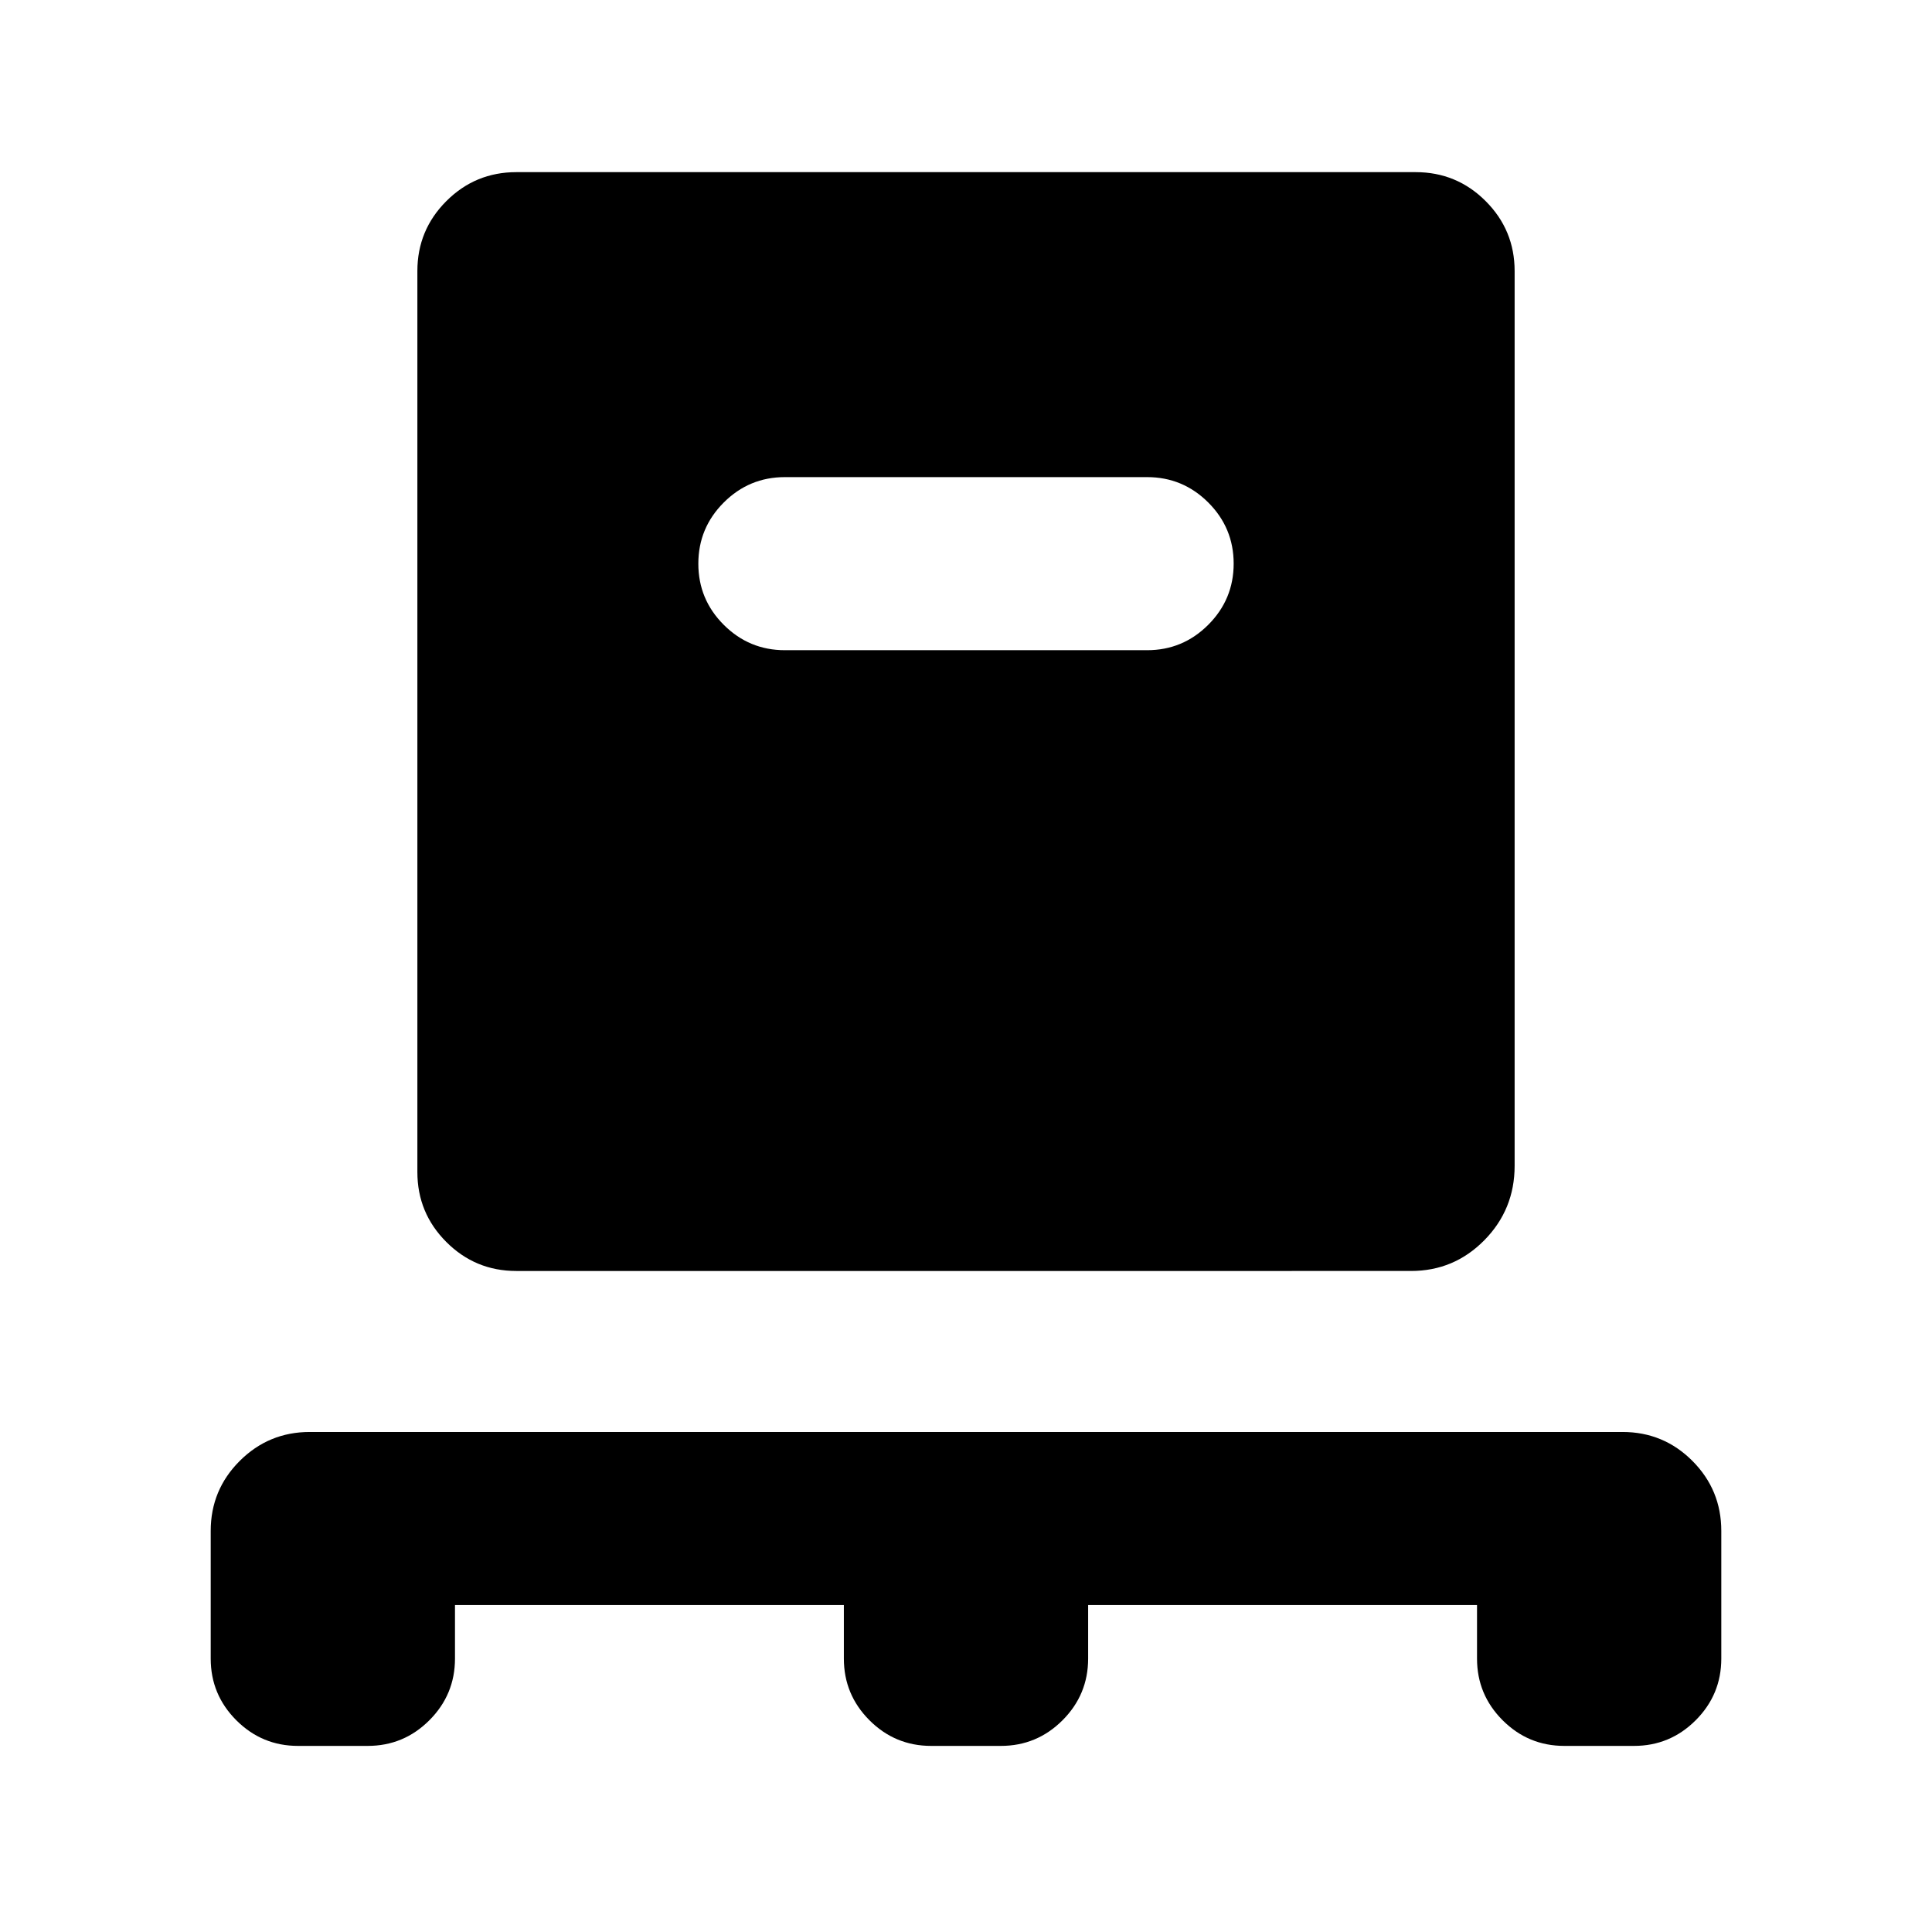 <svg xmlns="http://www.w3.org/2000/svg" height="24" viewBox="0 -960 960 960" width="24"><path d="M226.08-162.46v26.61q0 17.91-12.74 30.65-12.73 12.73-30.65 12.73h-34.61q-17.91 0-30.65-12.73-12.73-12.74-12.73-30.65v-63.46q0-20.36 14.41-34.76 14.42-14.39 34.82-14.39h652.28q20.4 0 34.75 14.39 14.34 14.4 14.34 34.76v63.46q0 17.91-12.73 30.65-12.74 12.73-30.65 12.73h-34.61q-17.92 0-30.65-12.73-12.74-12.74-12.74-30.65v-26.61H540.69v26.61q0 17.91-12.73 30.65-12.74 12.73-30.65 12.73h-34.62q-17.91 0-30.65-12.73-12.73-12.74-12.73-30.65v-26.61H226.08Zm30.46-166q-20.37 0-34.76-14.4-14.39-14.39-14.39-34.76v-447.69q0-20.36 14.39-34.76 14.39-14.39 34.76-14.39h446.92q20.37 0 34.76 14.39 14.39 14.4 14.39 34.76v444.62q0 21.67-15.05 36.95-15.06 15.28-36.41 15.28H256.54ZM570-636.92q17.75 0 30.38-12.63Q613-662.18 613-679.94q0-17.75-12.62-30.37-12.63-12.61-30.38-12.61H390q-17.75 0-30.38 12.63Q347-697.66 347-679.91q0 17.76 12.62 30.37 12.63 12.62 30.38 12.62h180Z"/></svg>
